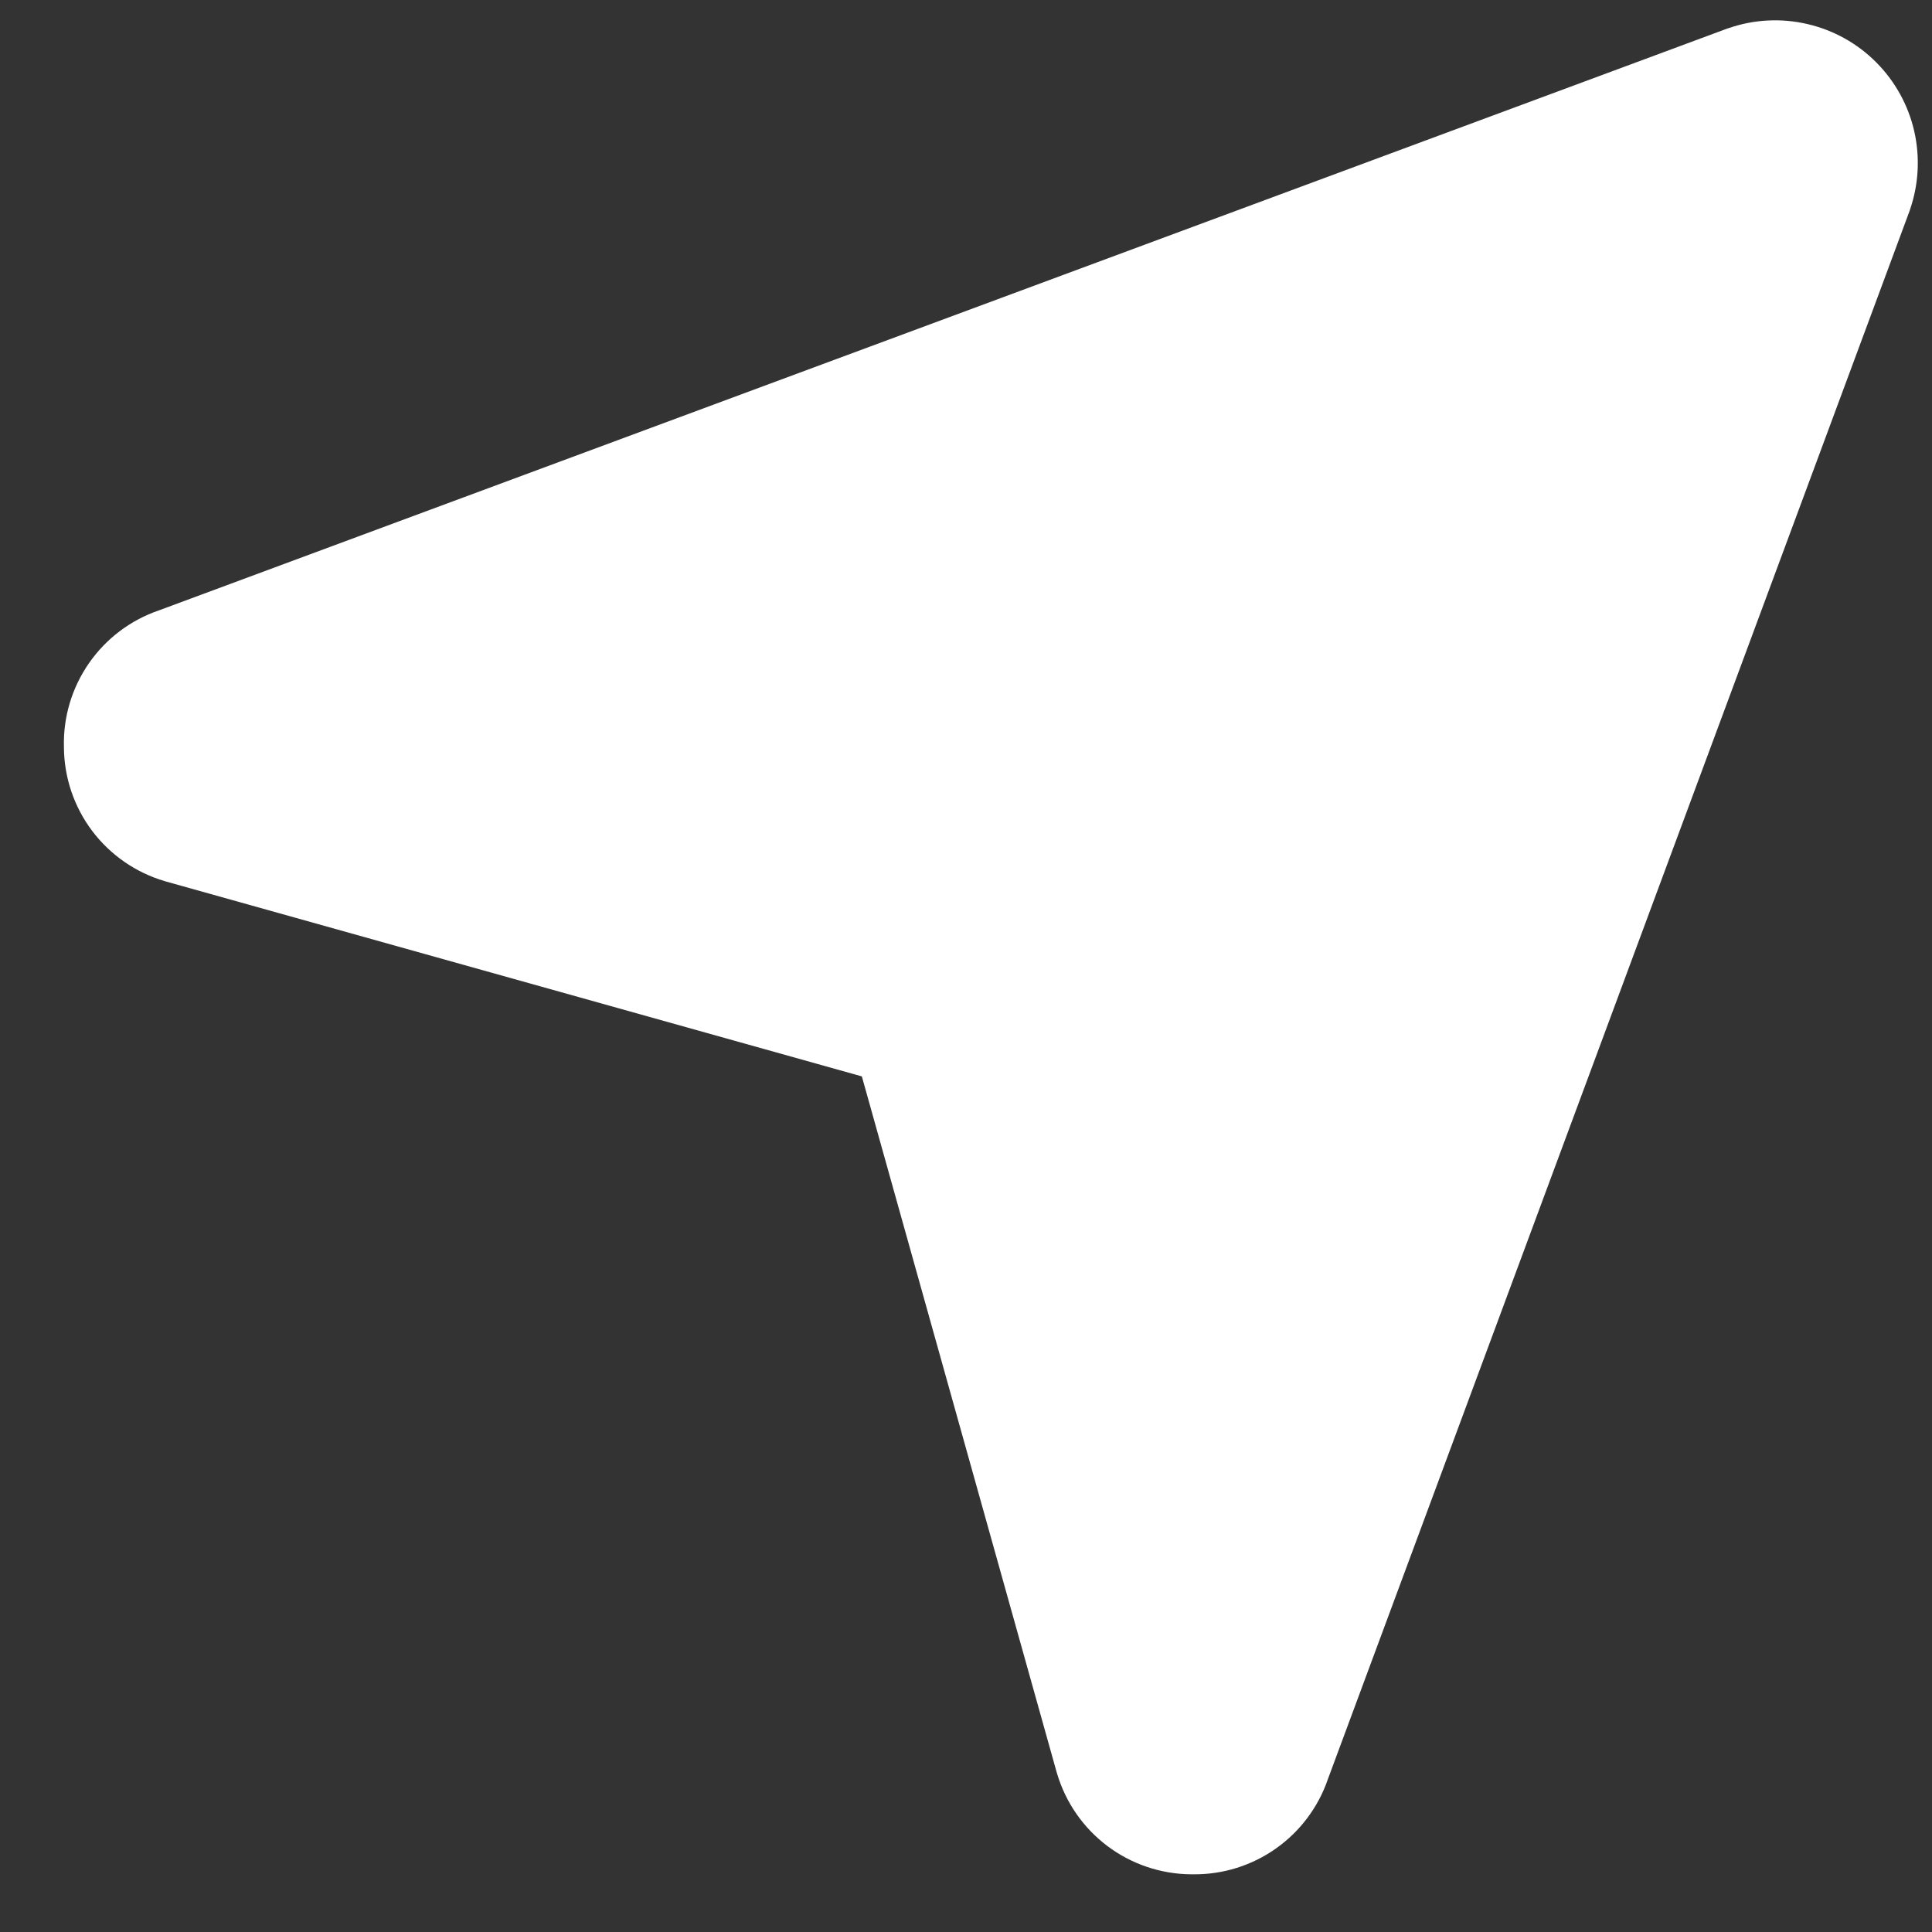 <svg width="22" height="22" viewBox="0 0 22 22" fill="none" xmlns="http://www.w3.org/2000/svg">
<rect x="0" y="0" width="22" height="22" fill="#333333" stroke="none"/>
<path d="M0.728 8.51C0.73 8.853 0.843 9.187 1.049 9.461C1.256 9.735 1.545 9.936 1.874 10.033L1.894 10.039L9.814 12.257L12.031 20.176L12.037 20.196C12.135 20.525 12.335 20.814 12.61 21.021C12.884 21.227 13.217 21.34 13.56 21.343H13.591C13.927 21.346 14.256 21.243 14.531 21.048C14.805 20.854 15.012 20.578 15.121 20.259L21.745 2.401C21.747 2.396 21.748 2.39 21.75 2.385C21.849 2.097 21.865 1.788 21.797 1.491C21.729 1.195 21.578 0.924 21.364 0.709C21.149 0.493 20.878 0.343 20.582 0.274C20.286 0.205 19.976 0.22 19.689 0.319L19.672 0.324L1.811 6.95C1.488 7.06 1.208 7.271 1.013 7.552C0.818 7.833 0.718 8.168 0.728 8.51Z" fill="white"/>
</svg>
